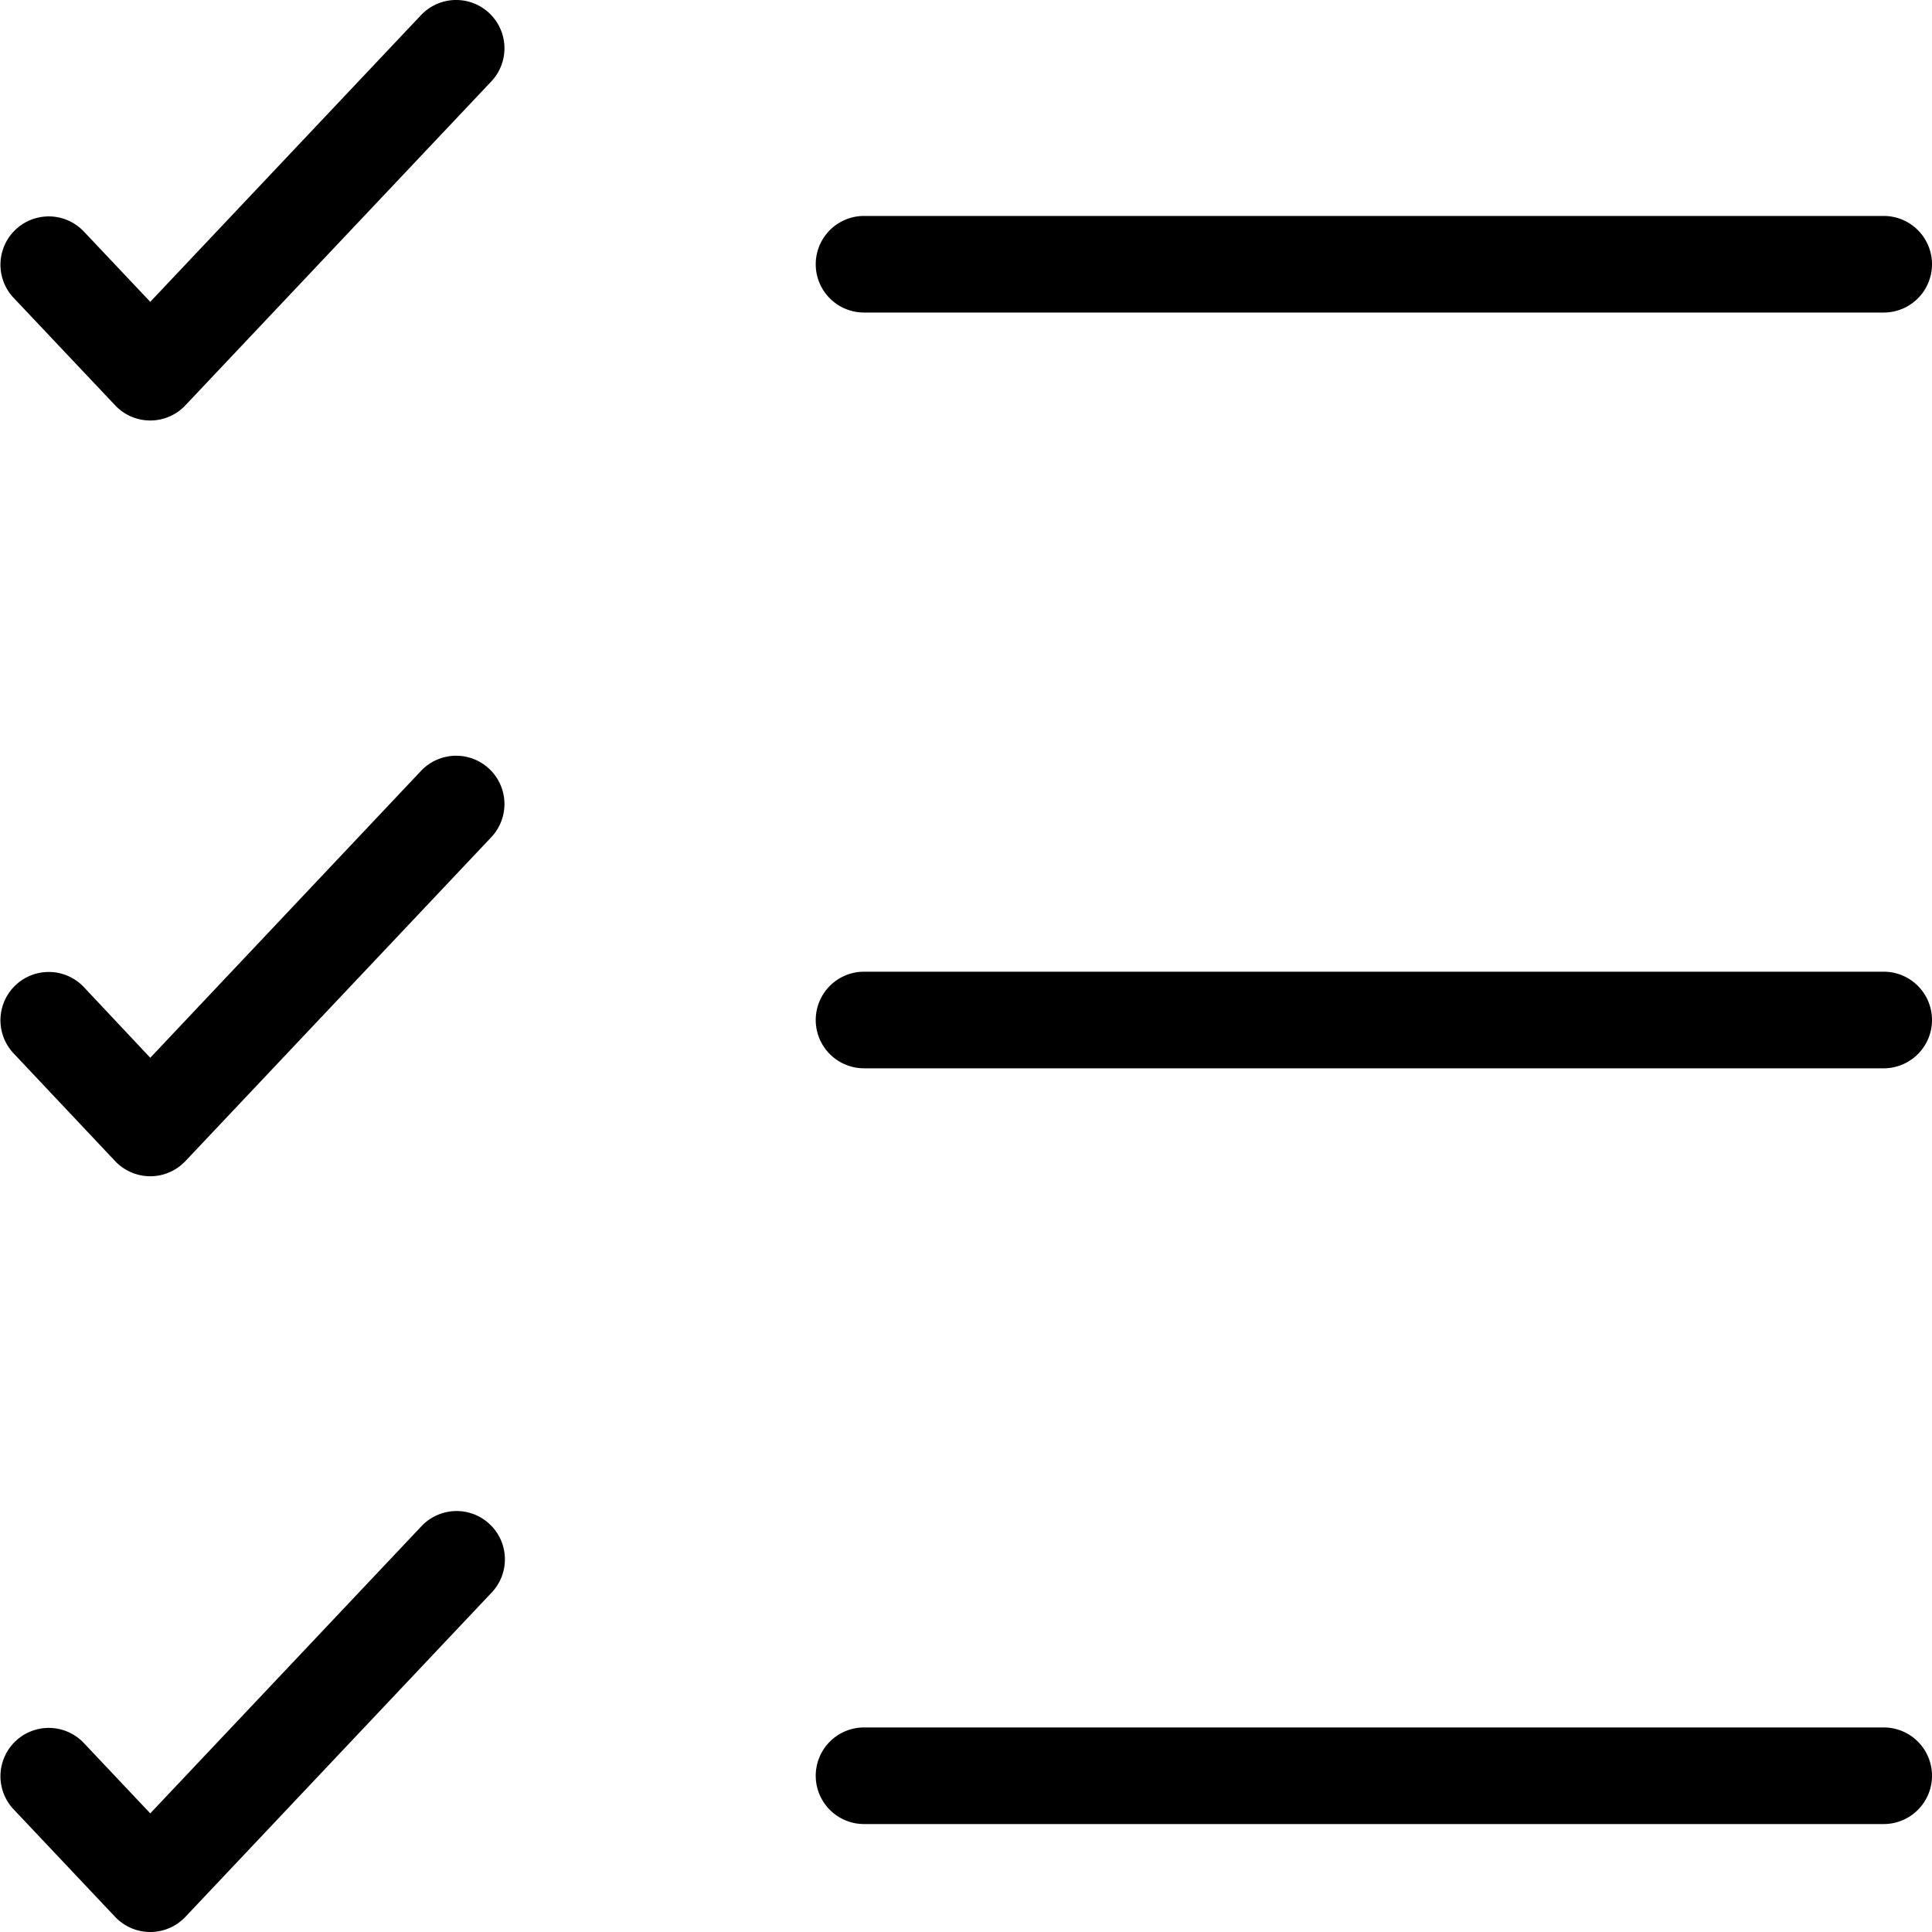 <svg id="svg" xmlns="http://www.w3.org/2000/svg" viewBox="0 0 400 400"><title>task</title><path d="M390,377.65H178.89a10,10,0,0,1,0-20H390a10,10,0,0,1,0,20Z" transform="translate(0 0)"/><path d="M390,221.18H178.89a10,10,0,0,1,0-20H390a10,10,0,0,1,0,20Z" transform="translate(0 0)"/><path d="M390,64.71H178.89a10,10,0,0,1,0-20H390a10,10,0,1,1,0,20Z" transform="translate(0 0)"/><path d="M31.11,87.06a10,10,0,0,1-7.27-3.14L2.73,61.57A10,10,0,0,1,17.27,47.84L31.11,62.49,87.17,3.13a10,10,0,1,1,14.54,13.74L38.38,83.92A10,10,0,0,1,31.11,87.06Z" transform="translate(0 0)"/><path d="M31.11,243.53a10,10,0,0,1-7.27-3.13L2.73,218a10,10,0,0,1,14.54-13.73L31.11,219,87.17,159.6a10,10,0,1,1,14.54,13.74L38.38,240.4A10,10,0,0,1,31.11,243.53Z" transform="translate(0 0)"/><path d="M31.11,400a10,10,0,0,1-7.27-3.13L2.73,374.51a10,10,0,0,1,14.54-13.73l13.84,14.66,56.06-59.36a10,10,0,1,1,14.54,13.73L38.38,396.87A10,10,0,0,1,31.11,400Z" transform="translate(0 0)"/></svg>